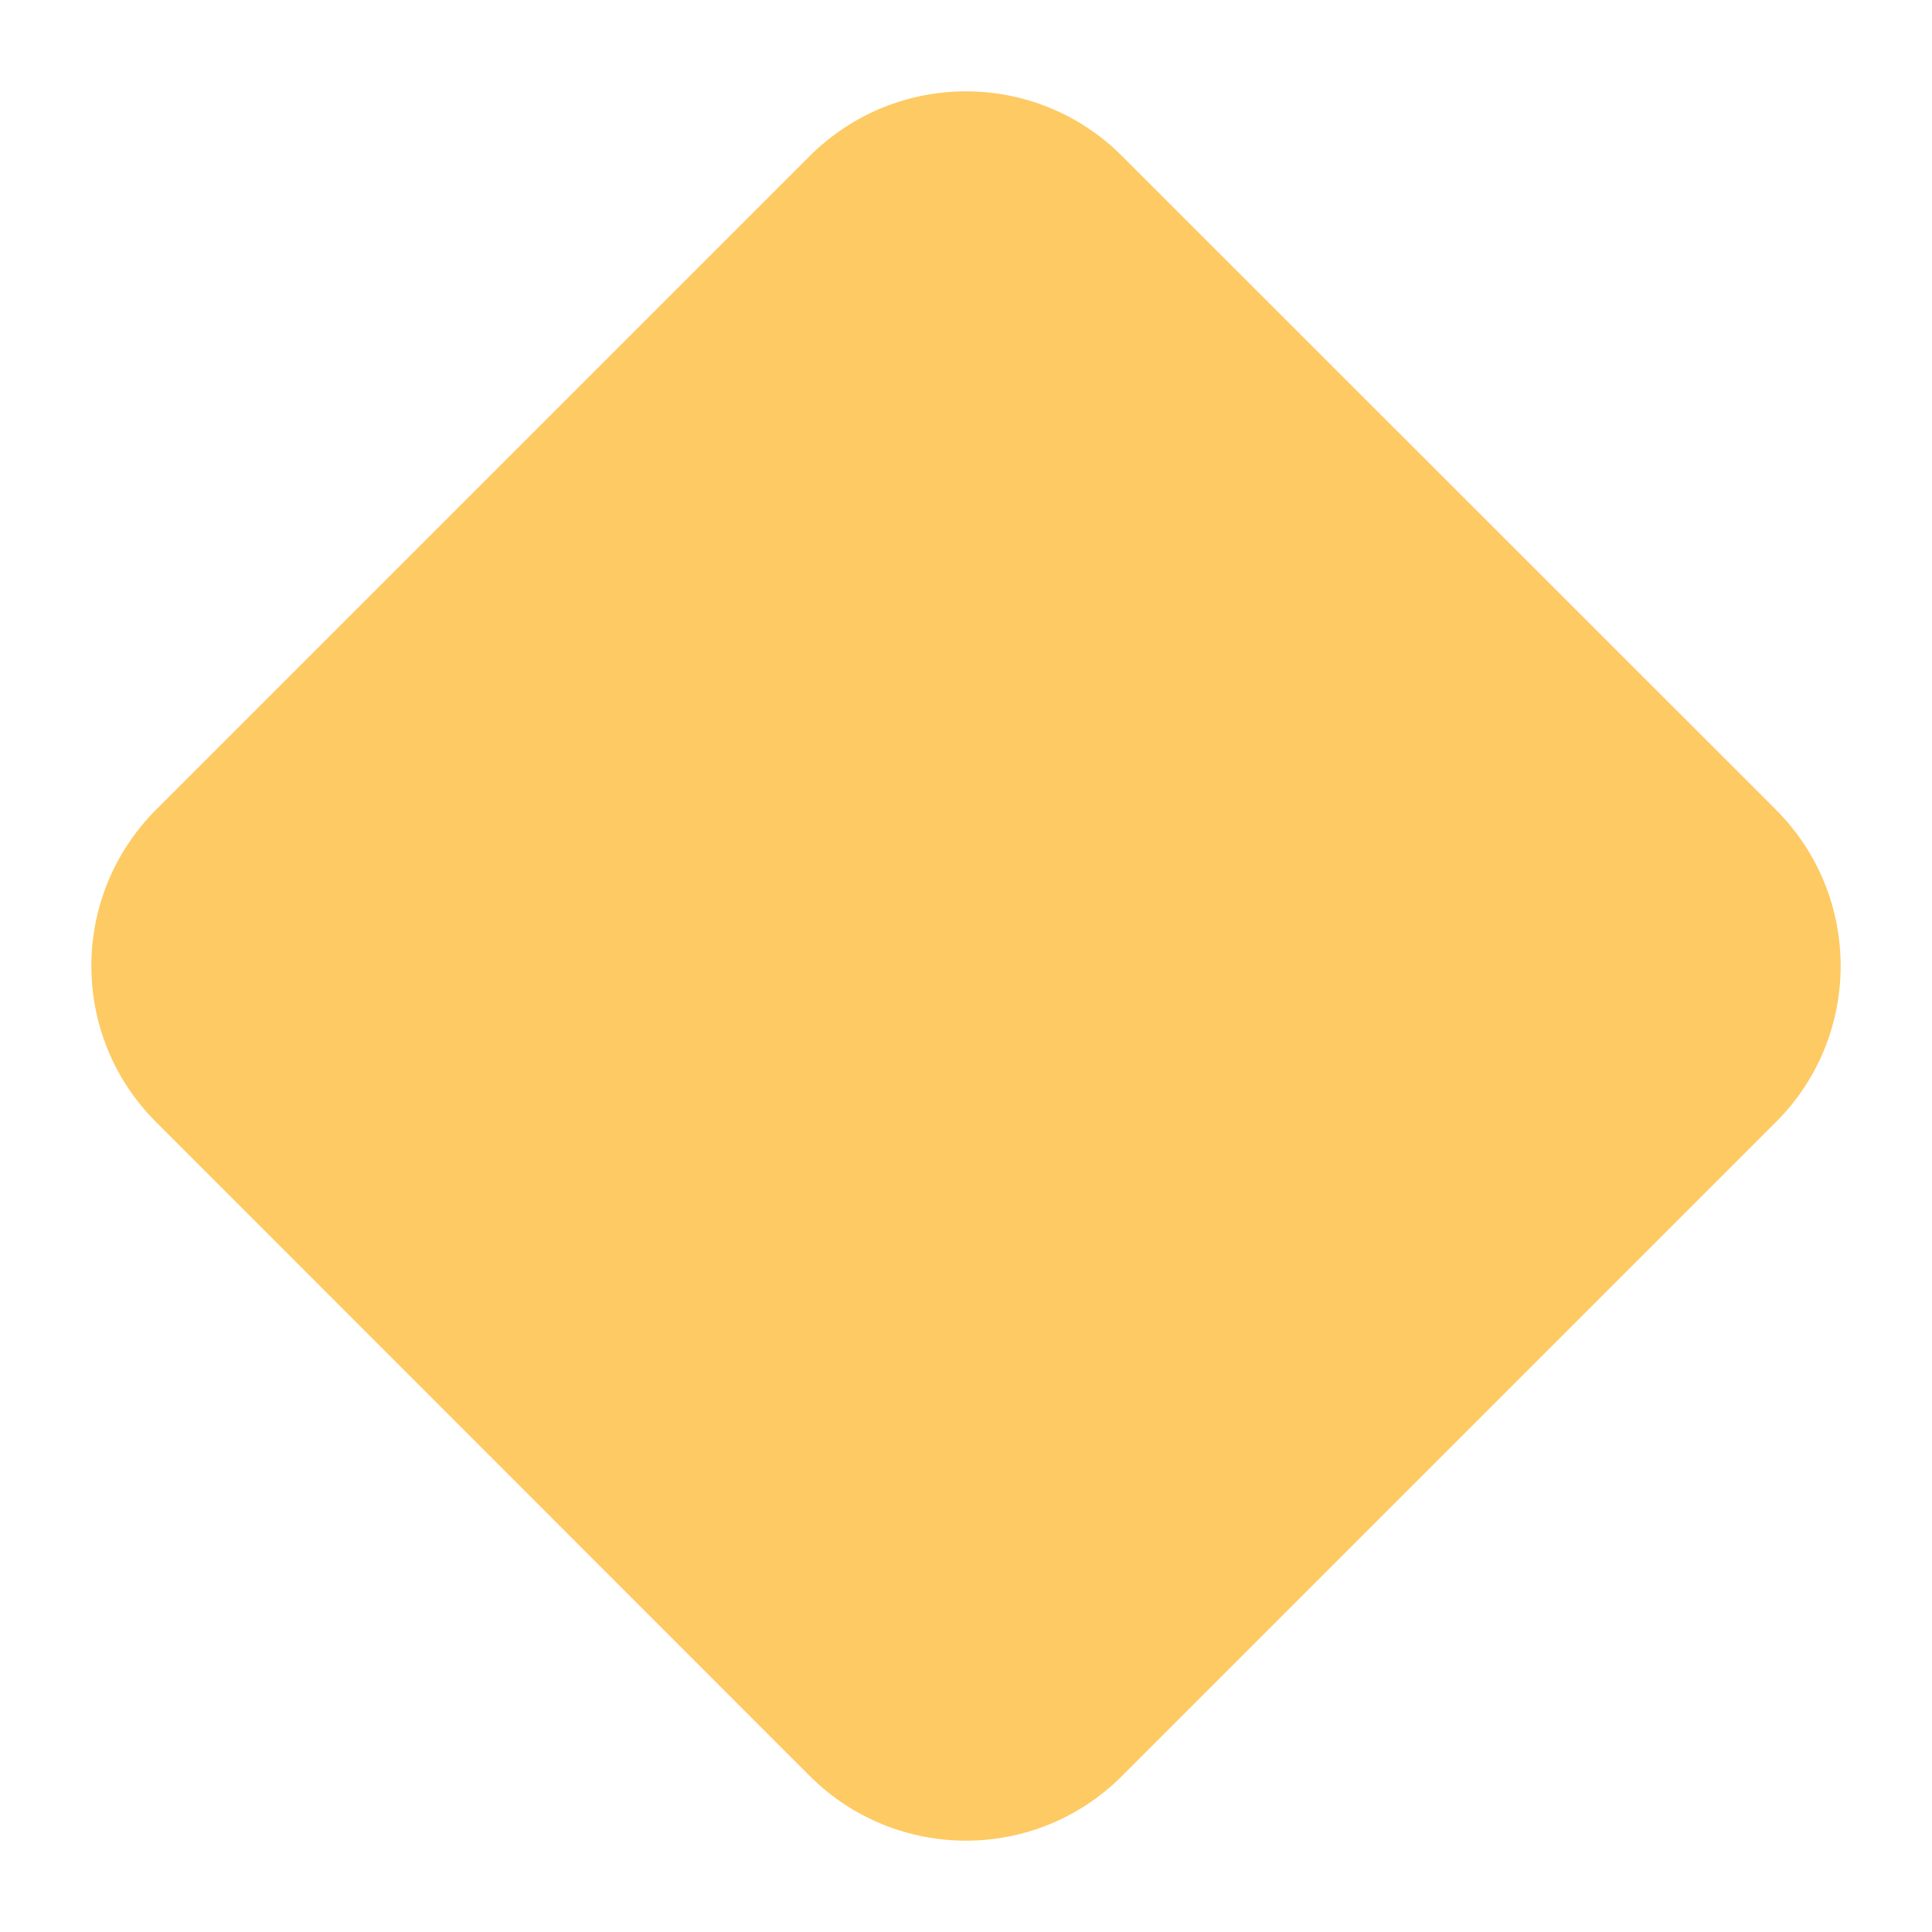 <svg width="8" height="8" viewBox="0 0 8 8" fill="none" xmlns="http://www.w3.org/2000/svg">
<path d="M3.353 0.646C3.711 0.289 4.289 0.289 4.646 0.646L7.354 3.353C7.711 3.711 7.711 4.289 7.354 4.646L4.646 7.354C4.289 7.711 3.711 7.711 3.353 7.354L0.646 4.646C0.289 4.289 0.289 3.711 0.646 3.353L3.353 0.646Z" fill="#FECA63"/>
</svg>
